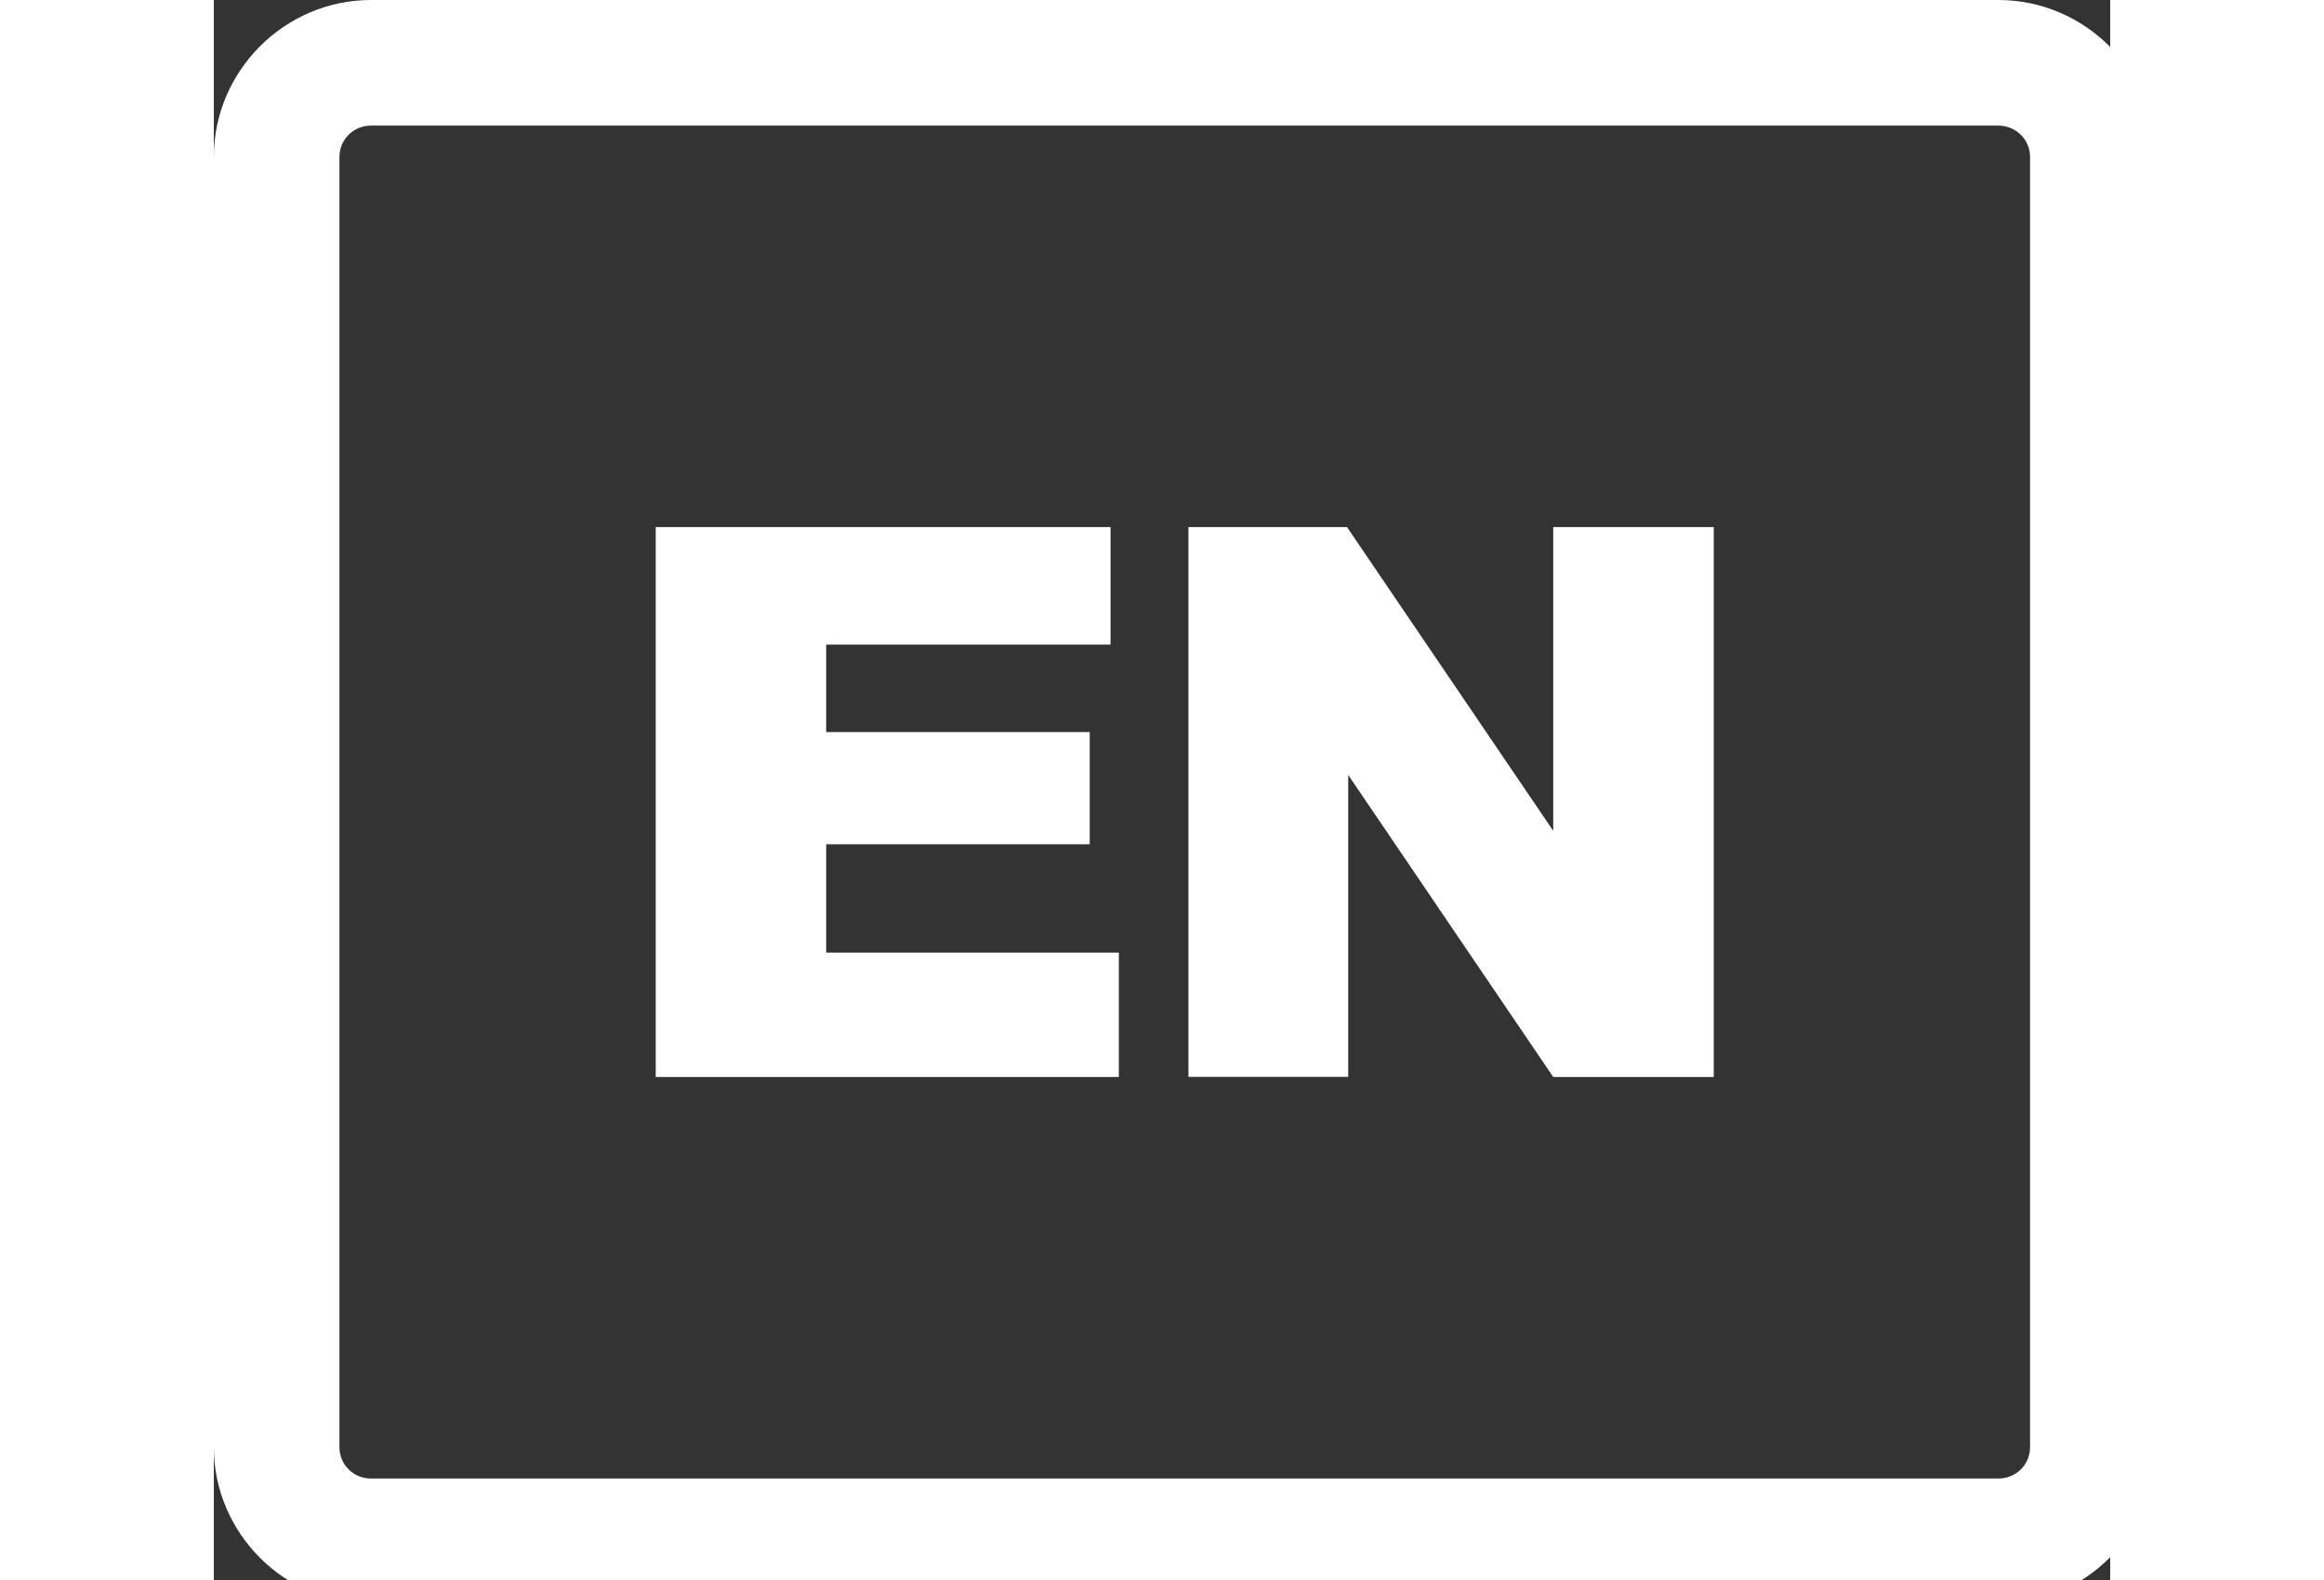 <?xml version="1.0" encoding="utf-8"?><svg version="1.1" id="Layer_1" xmlns="http://www.w3.org/2000/svg" xmlns:xlink="http://www.w3.org/1999/xlink"  width="25px" height="17px" viewBox="0 0 120 100" enable-background="new 0 0 122.879 101.527" xml:space="preserve"><rect x="0" y="0" width="120" height="100" fill="#333333" stroke="none"/><g><path d="M9.942,0h102.986c2.727,0,5.213,1.118,7.016,2.918c1.811,1.808,2.936,4.294,2.936,7.023v81.643 c0,2.729-1.123,5.217-2.934,7.026c-1.803,1.799-4.287,2.916-7.018,2.916H9.942c-2.72,0-5.202-1.117-7.009-2.918l-0.024-0.024 C1.113,96.778,0,94.301,0,91.585V9.942c0-2.72,1.117-5.202,2.917-7.009l0.024-0.024C4.749,1.113,7.226,0,9.942,0L9.942,0z M27.965,33.362h28.78v7.436H38.749v5.537h16.677v7.099H38.749v6.856h18.52v7.875H27.965V33.362L27.965,33.362L27.965,33.362z M61.673,33.362h10.036l13.047,19.221V33.362h10.158v34.803H84.756L71.783,49.047v19.108h-10.11V33.362L61.673,33.362 L61.673,33.362z M112.928,7.95H9.942c-0.555,0-1.052,0.219-1.404,0.572L8.522,8.538C8.169,8.89,7.95,9.387,7.95,9.942v81.643 c0,0.555,0.219,1.052,0.572,1.404l0.016,0.016c0.352,0.353,0.85,0.572,1.404,0.572h102.986c0.561,0,1.066-0.225,1.428-0.587 c0.354-0.354,0.574-0.851,0.574-1.405V9.942c0-0.552-0.221-1.049-0.576-1.403C113.99,8.176,113.484,7.95,112.928,7.95L112.928,7.95 z" fill="white"/></g></svg>